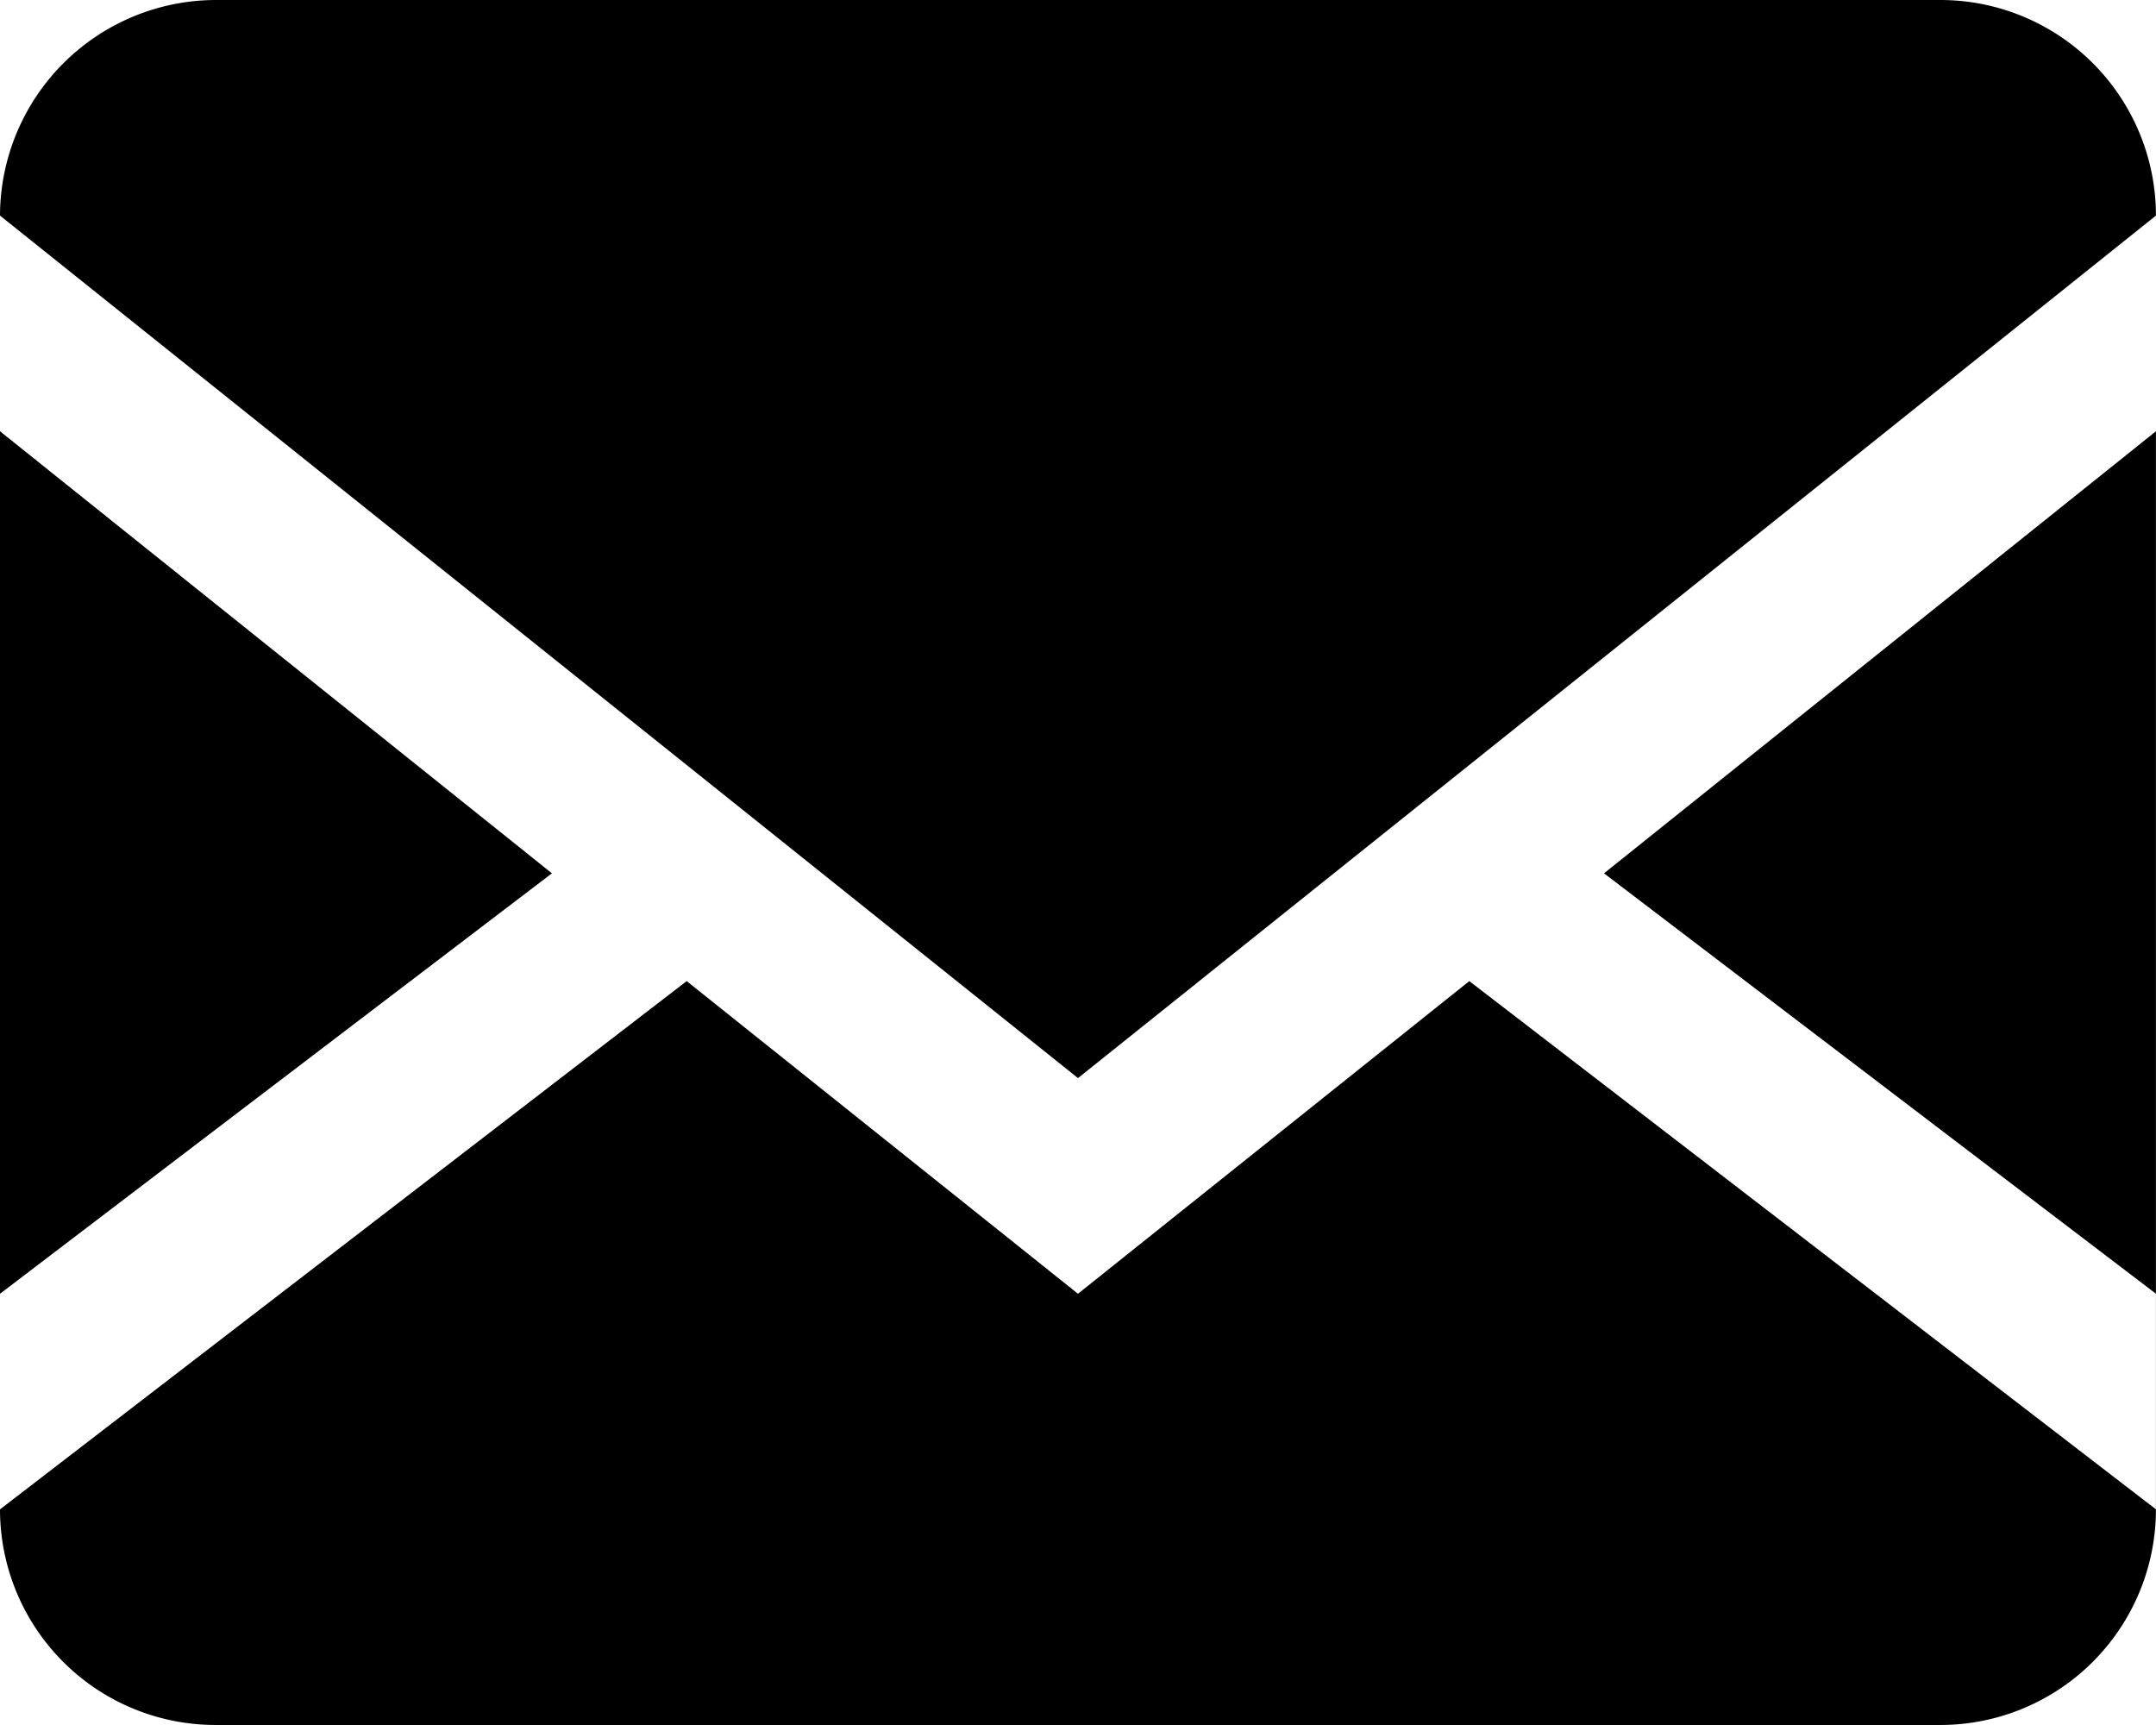 <svg xmlns="http://www.w3.org/2000/svg" viewBox="0 0 348.13 278.5"><title>envelope</title><g id="Layer_2" data-name="Layer 2"><g id="Layer_1-2" data-name="Layer 1"><path d="M313.31,0a34.81,34.81,0,0,1,34.81,34.81V243.69a34.81,34.81,0,0,1-34.81,34.81H34.81A34.81,34.81,0,0,1,0,243.69V34.81A34.91,34.91,0,0,1,34.81,0ZM237.25,158.4l110.88,85.29V208.88L259,141l89.12-71.37V34.81L174.06,174.06,0,34.81V69.63L89.12,141,0,208.88v34.81L110.88,158.4l63.18,50.48Z"/></g></g></svg>